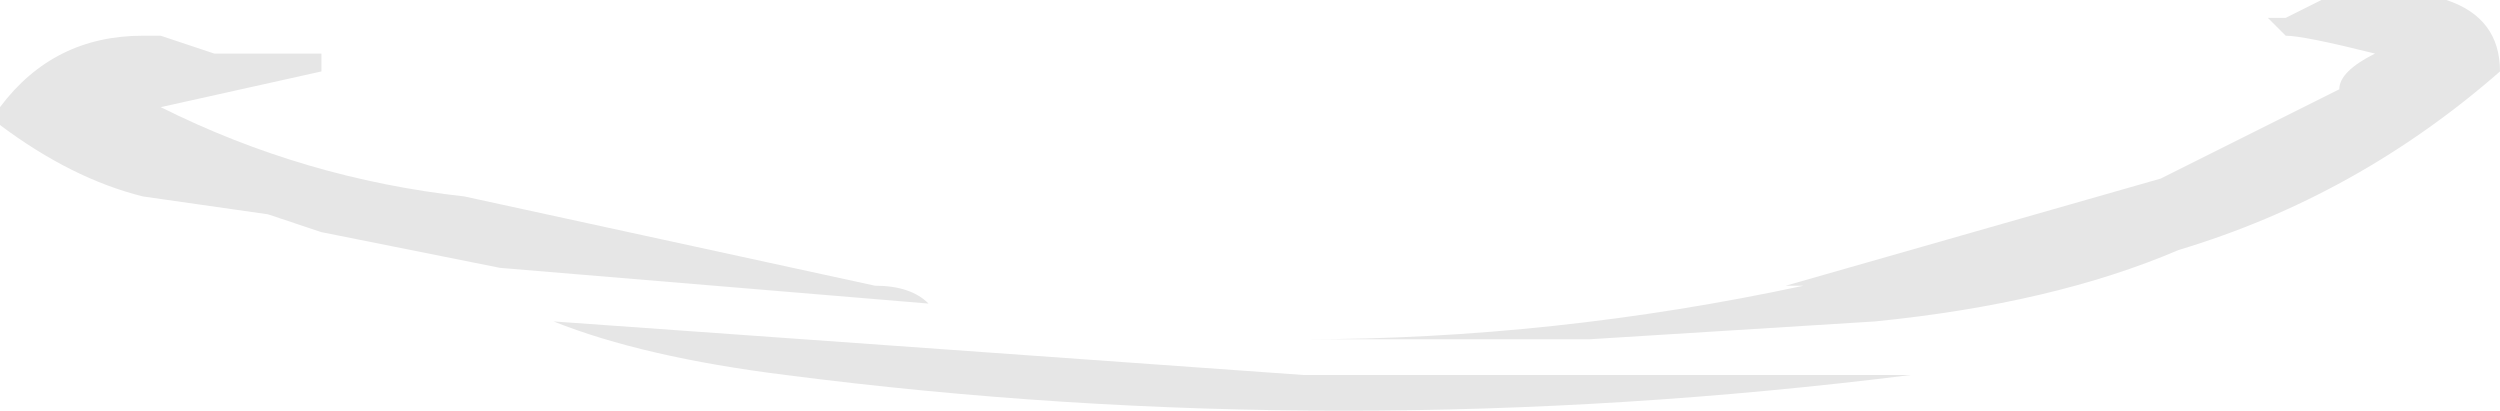<?xml version="1.0" encoding="UTF-8" standalone="no"?>
<svg xmlns:ffdec="https://www.free-decompiler.com/flash" xmlns:xlink="http://www.w3.org/1999/xlink" ffdec:objectType="shape" height="1.15px" width="7.0px" xmlns="http://www.w3.org/2000/svg">
  <g transform="matrix(1.0, 0.0, 0.0, 1.0, 3.65, 0.8)">
    <path d="M3.2 -0.8 Q3.35 -0.75 3.35 -0.6 2.95 -0.25 2.45 -0.1 2.1 0.05 1.6 0.1 L0.8 0.15 0.0 0.15 Q0.7 0.15 1.4 0.0 L1.35 0.0 2.4 -0.3 2.9 -0.55 Q2.9 -0.6 3.0 -0.65 L3.0 -0.65 Q2.8 -0.7 2.75 -0.7 L2.7 -0.75 2.75 -0.75 2.85 -0.8 3.2 -0.8 M2.95 -0.5 L2.95 -0.5 M1.7 0.25 Q0.1 0.45 -1.45 0.25 -1.85 0.2 -2.1 0.1 L0.0 0.25 Q0.9 0.25 1.7 0.25 M-3.65 -0.5 Q-3.5 -0.7 -3.25 -0.7 L-3.2 -0.7 -3.05 -0.65 -2.75 -0.65 -2.75 -0.6 -3.2 -0.5 Q-2.8 -0.3 -2.35 -0.25 L-1.2 0.0 Q-1.1 0.0 -1.05 0.05 L-2.25 -0.05 -2.75 -0.15 -2.9 -0.2 -3.25 -0.25 Q-3.45 -0.3 -3.65 -0.45 L-3.65 -0.5" fill="#e6e6e6" fill-rule="evenodd" stroke="none"/>
  </g>
</svg>
